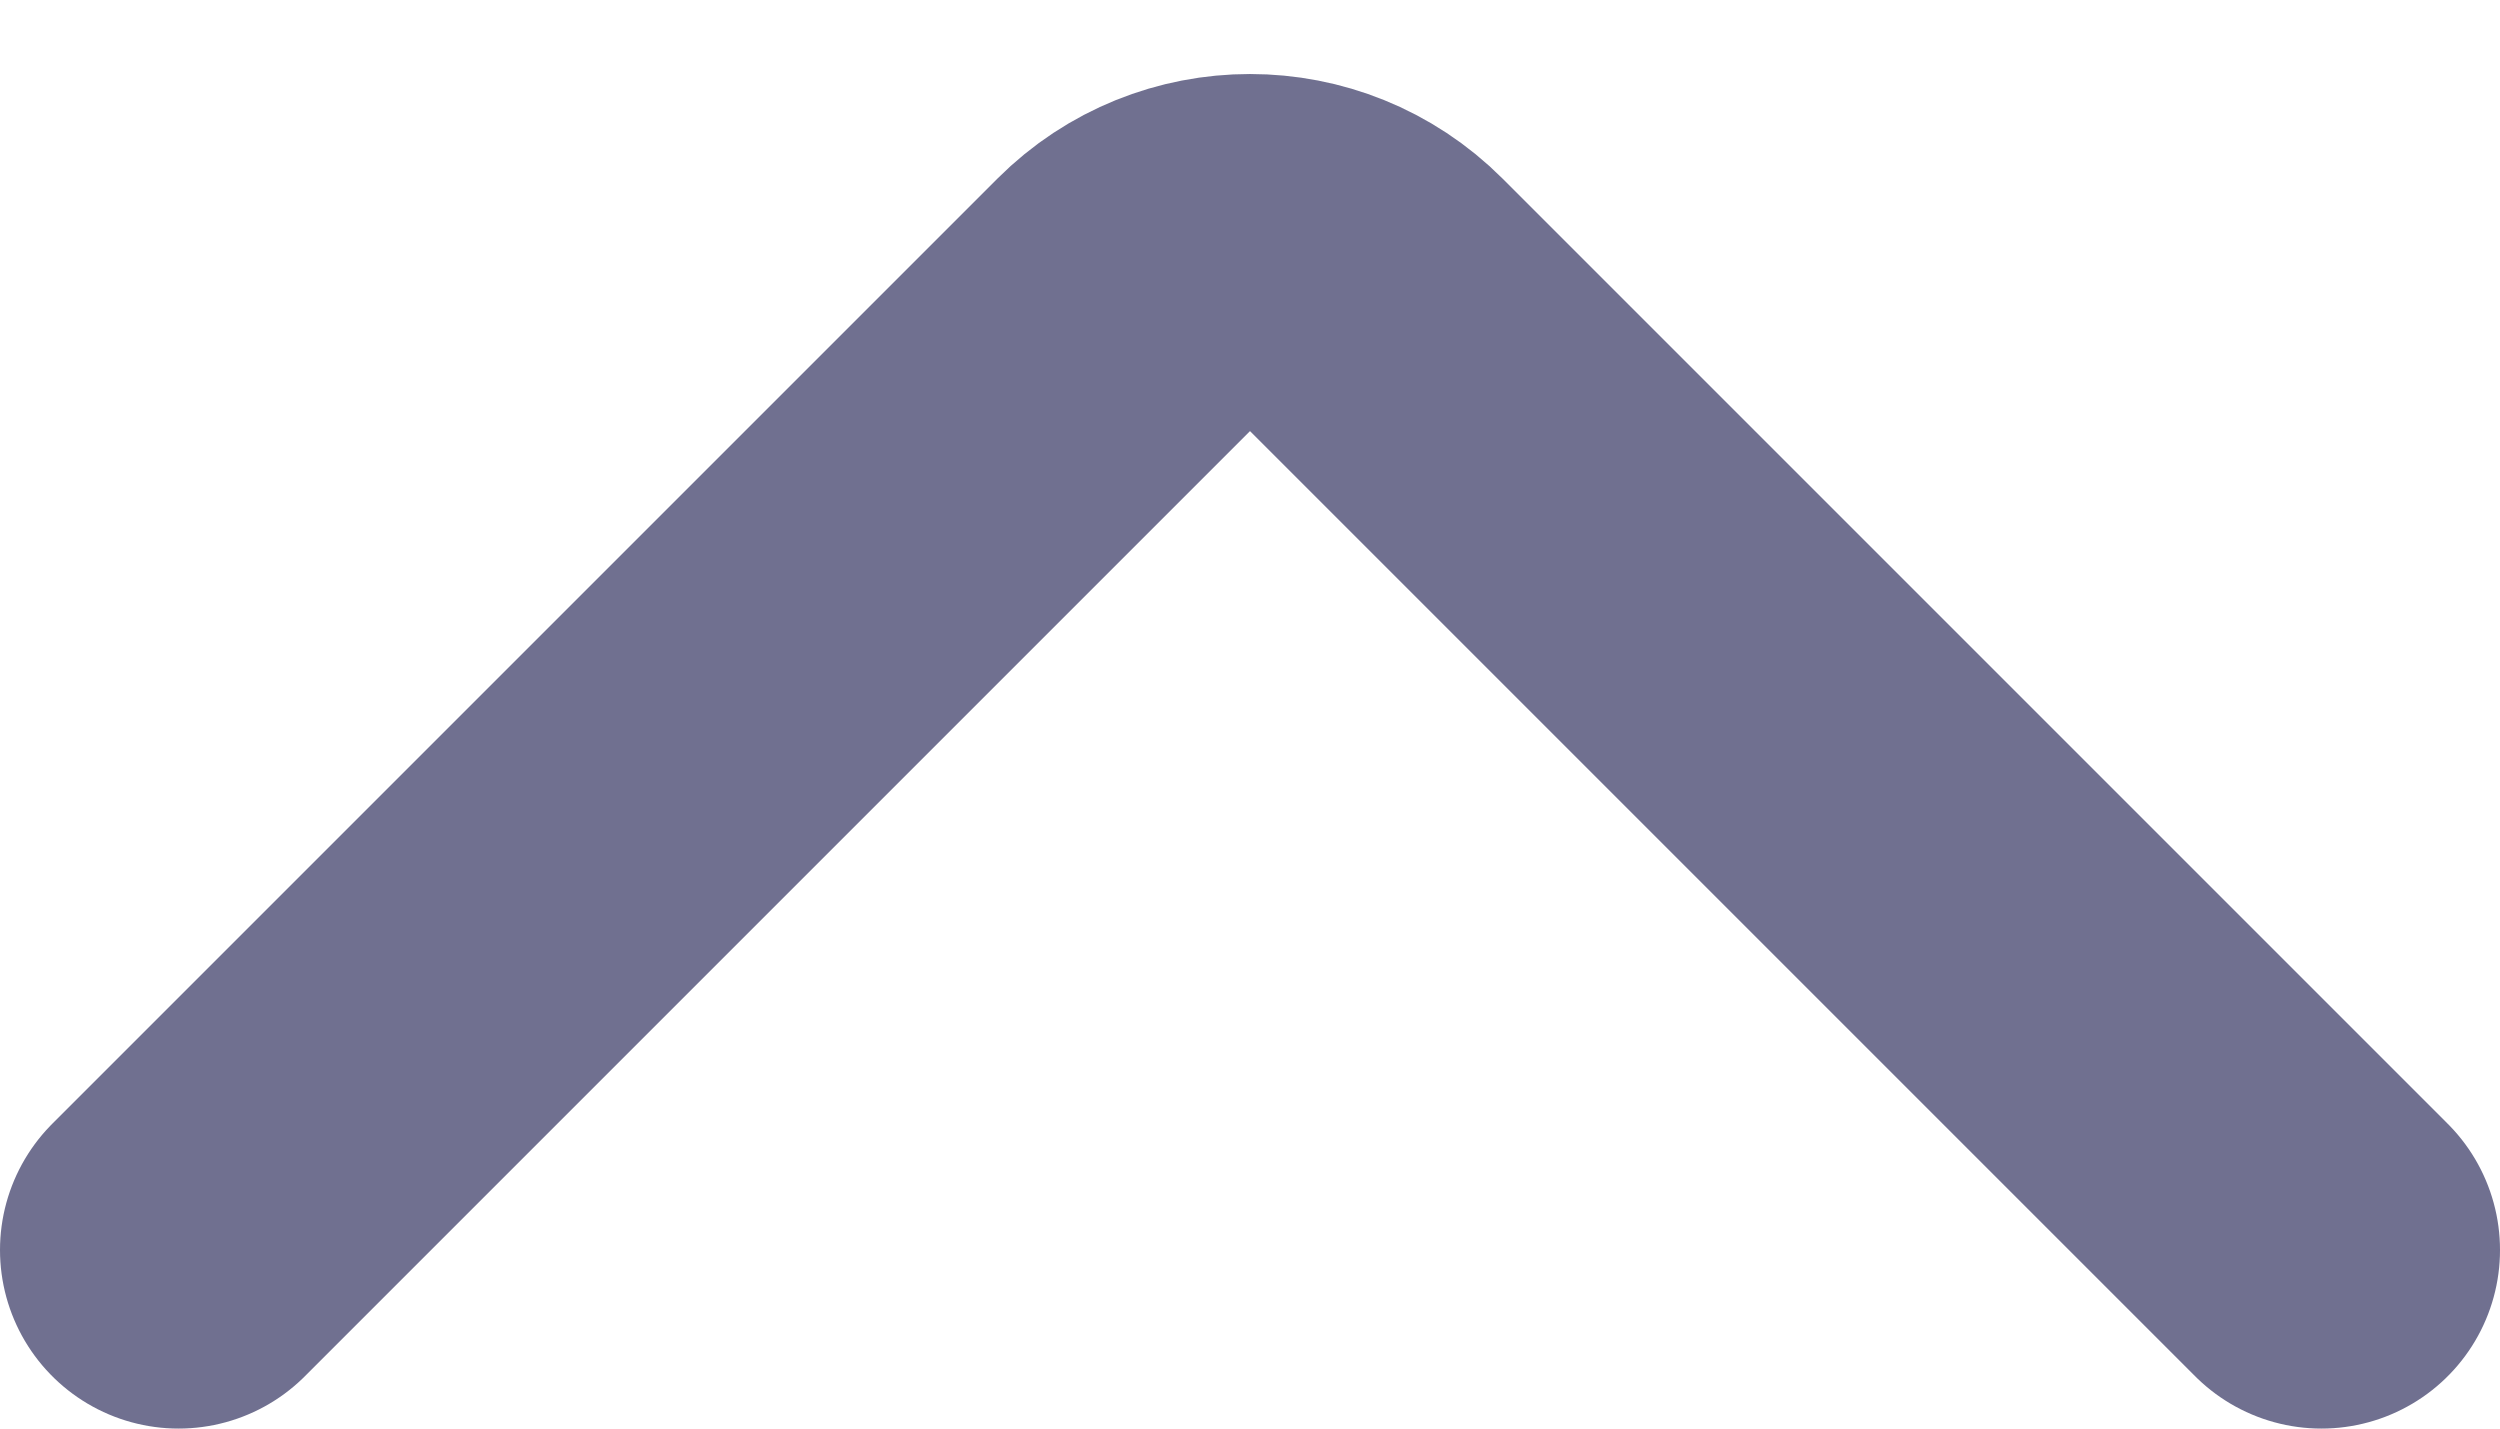 <svg width="14" height="8" viewBox="0 0 14 8" fill="none" xmlns="http://www.w3.org/2000/svg">
    <path d="M1 7L6.293 1.707C6.683 1.317 7.317 1.317 7.707 1.707L13 7" stroke="#707090" stroke-width="2" stroke-linecap="round"/>
</svg>
